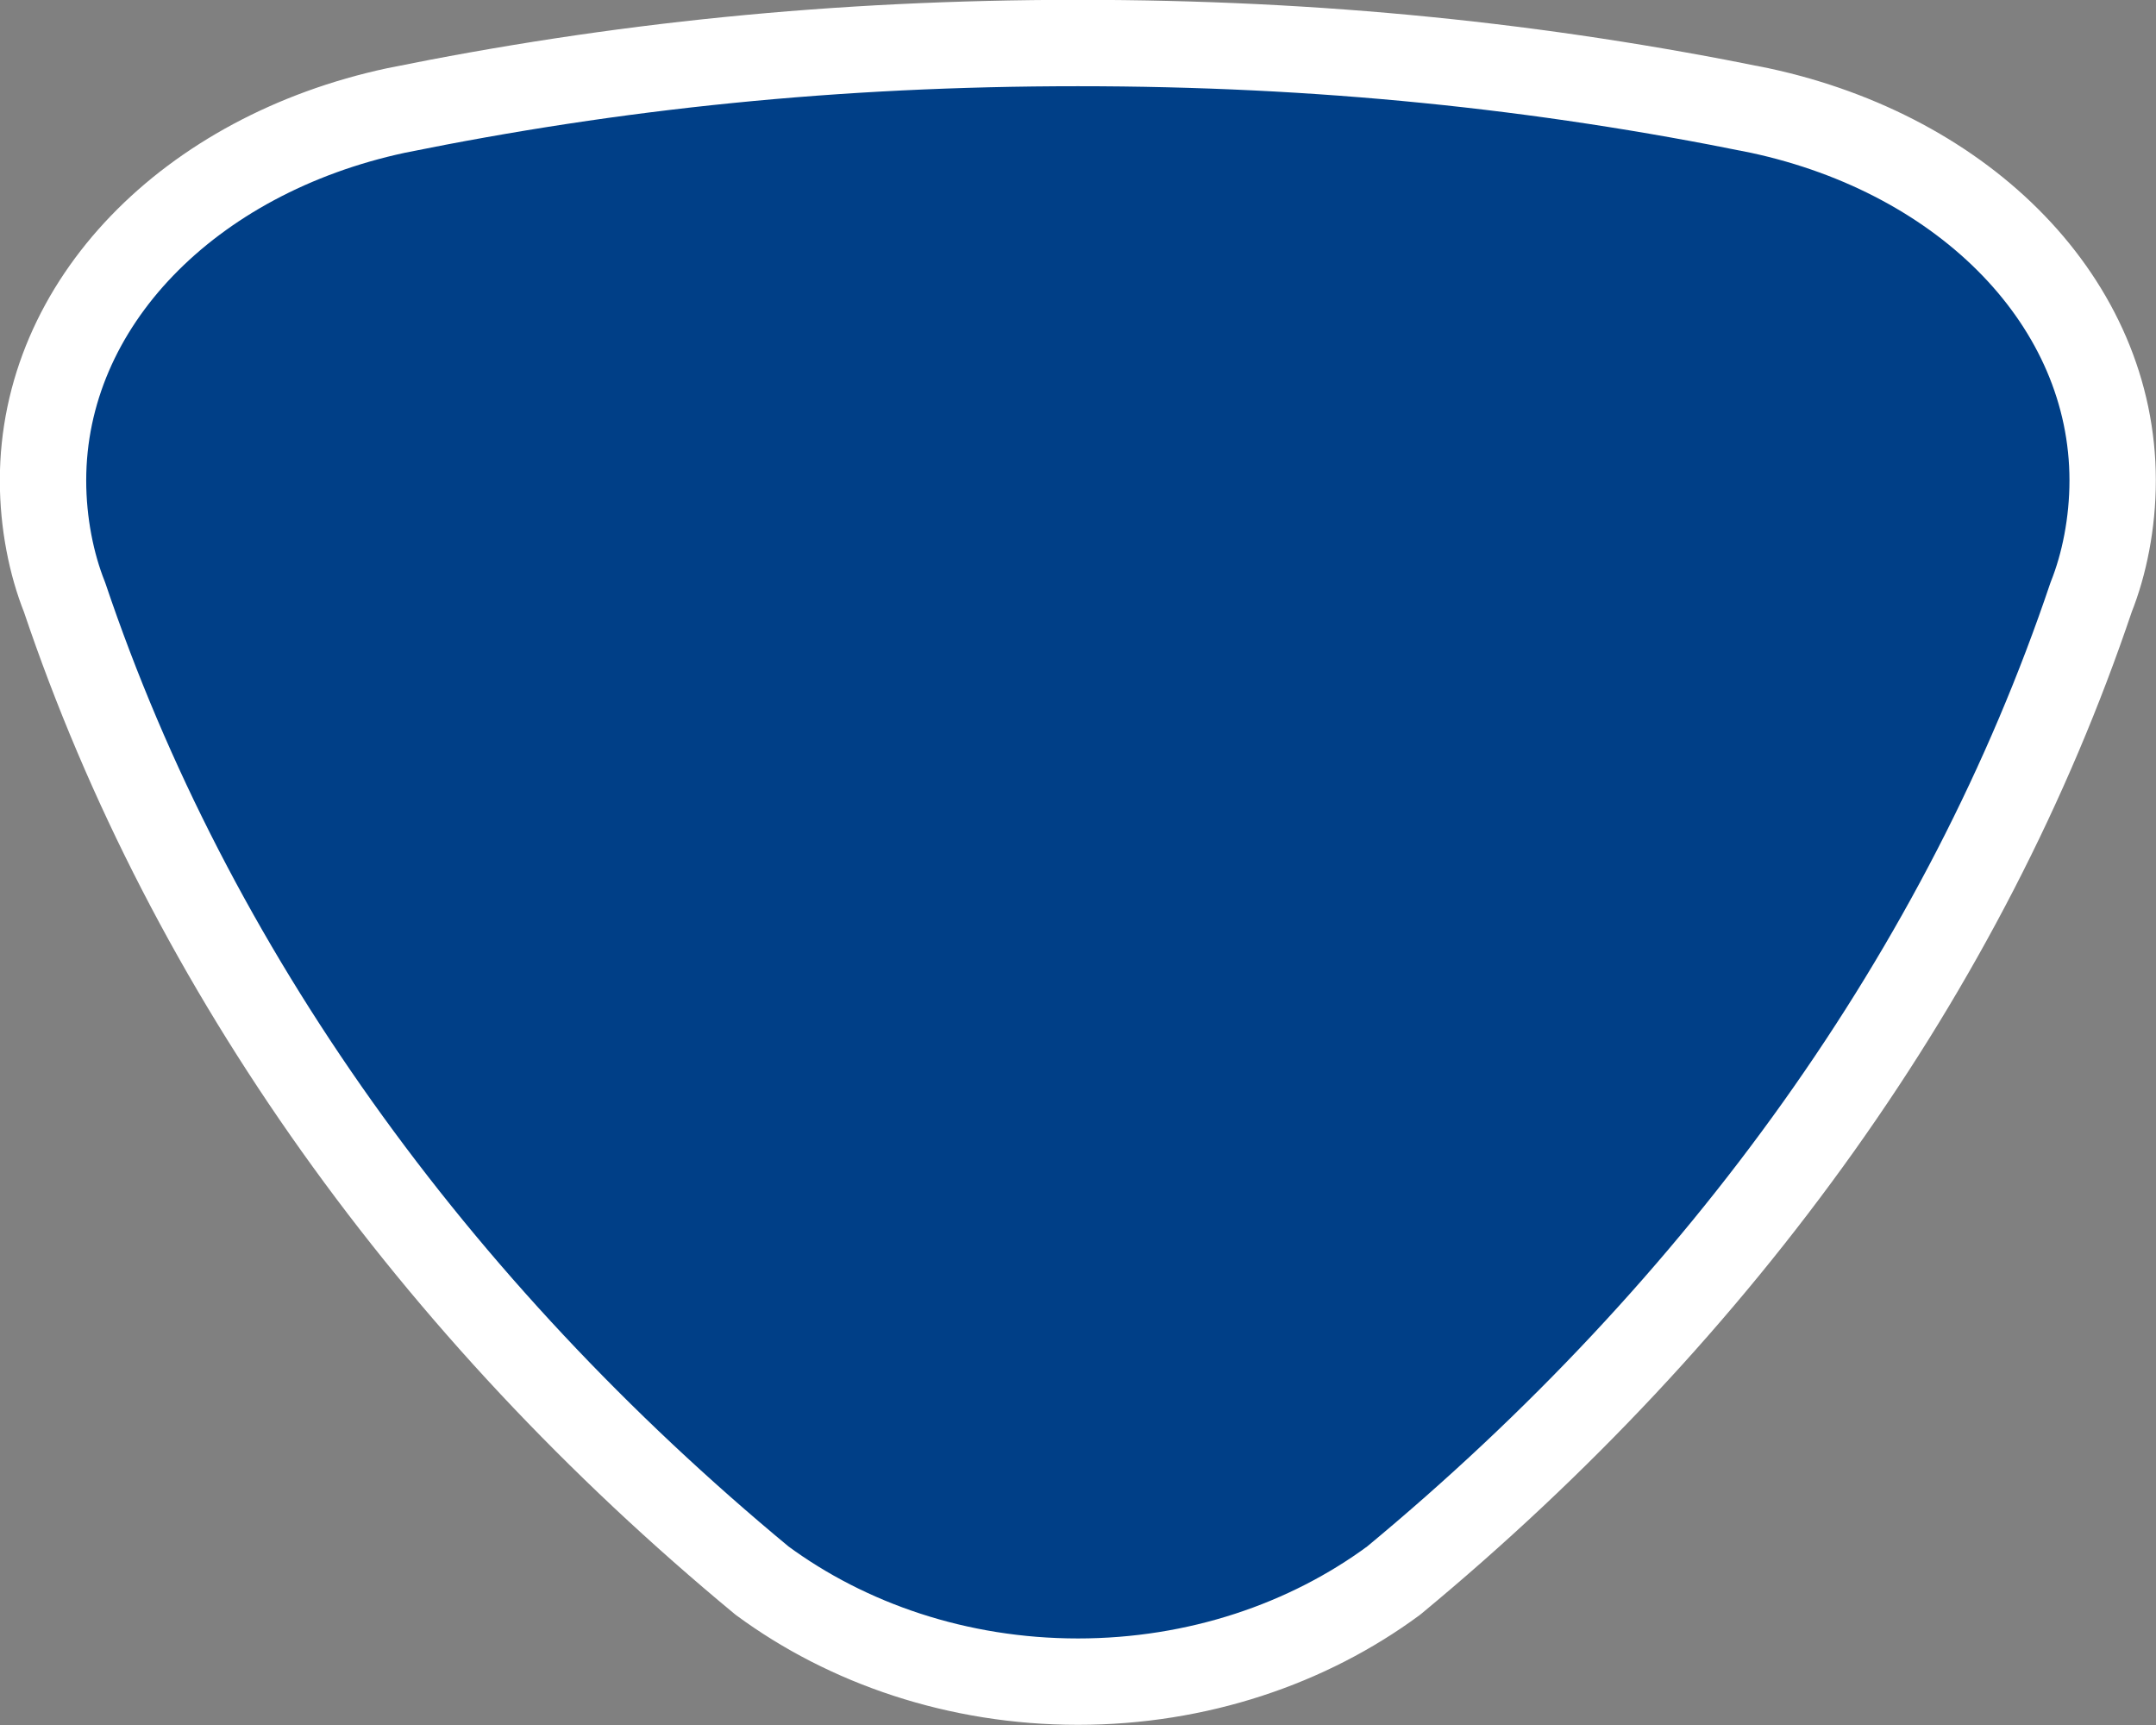 <svg width="25" height="20" viewBox="0 0 6.615 5.292" xmlns="http://www.w3.org/2000/svg">
 <rect x="0" y="0" width="6.615" height="5.292" fill="#808080" stroke="none"/>
 <path d="m 3.307,5.159 c 0.367,0 0.706,-0.116 0.969,-0.31 C 5.285,4.014 6.031,2.975 6.416,1.832 6.456,1.732 6.482,1.605 6.482,1.474 6.482,0.931 6.033,0.475 5.399,0.339 4.726,0.202 4.049,0.132 3.307,0.132 c -0.742,0 -1.418,0.07 -2.092,0.207 -0.634,0.136 -1.083,0.592 -1.083,1.135 0,0.131 0.026,0.258 0.066,0.358 0.385,1.143 1.131,2.182 2.14,3.017 0.262,0.193 0.601,0.31 0.969,0.31 z" style="display:inline;fill:#003f87;fill-opacity:1;stroke:#fff;stroke-width:.265;stroke-linecap:butt;stroke-linejoin:round;stroke-miterlimit:4;stroke-dasharray:none;stroke-opacity:1"/>
</svg>

